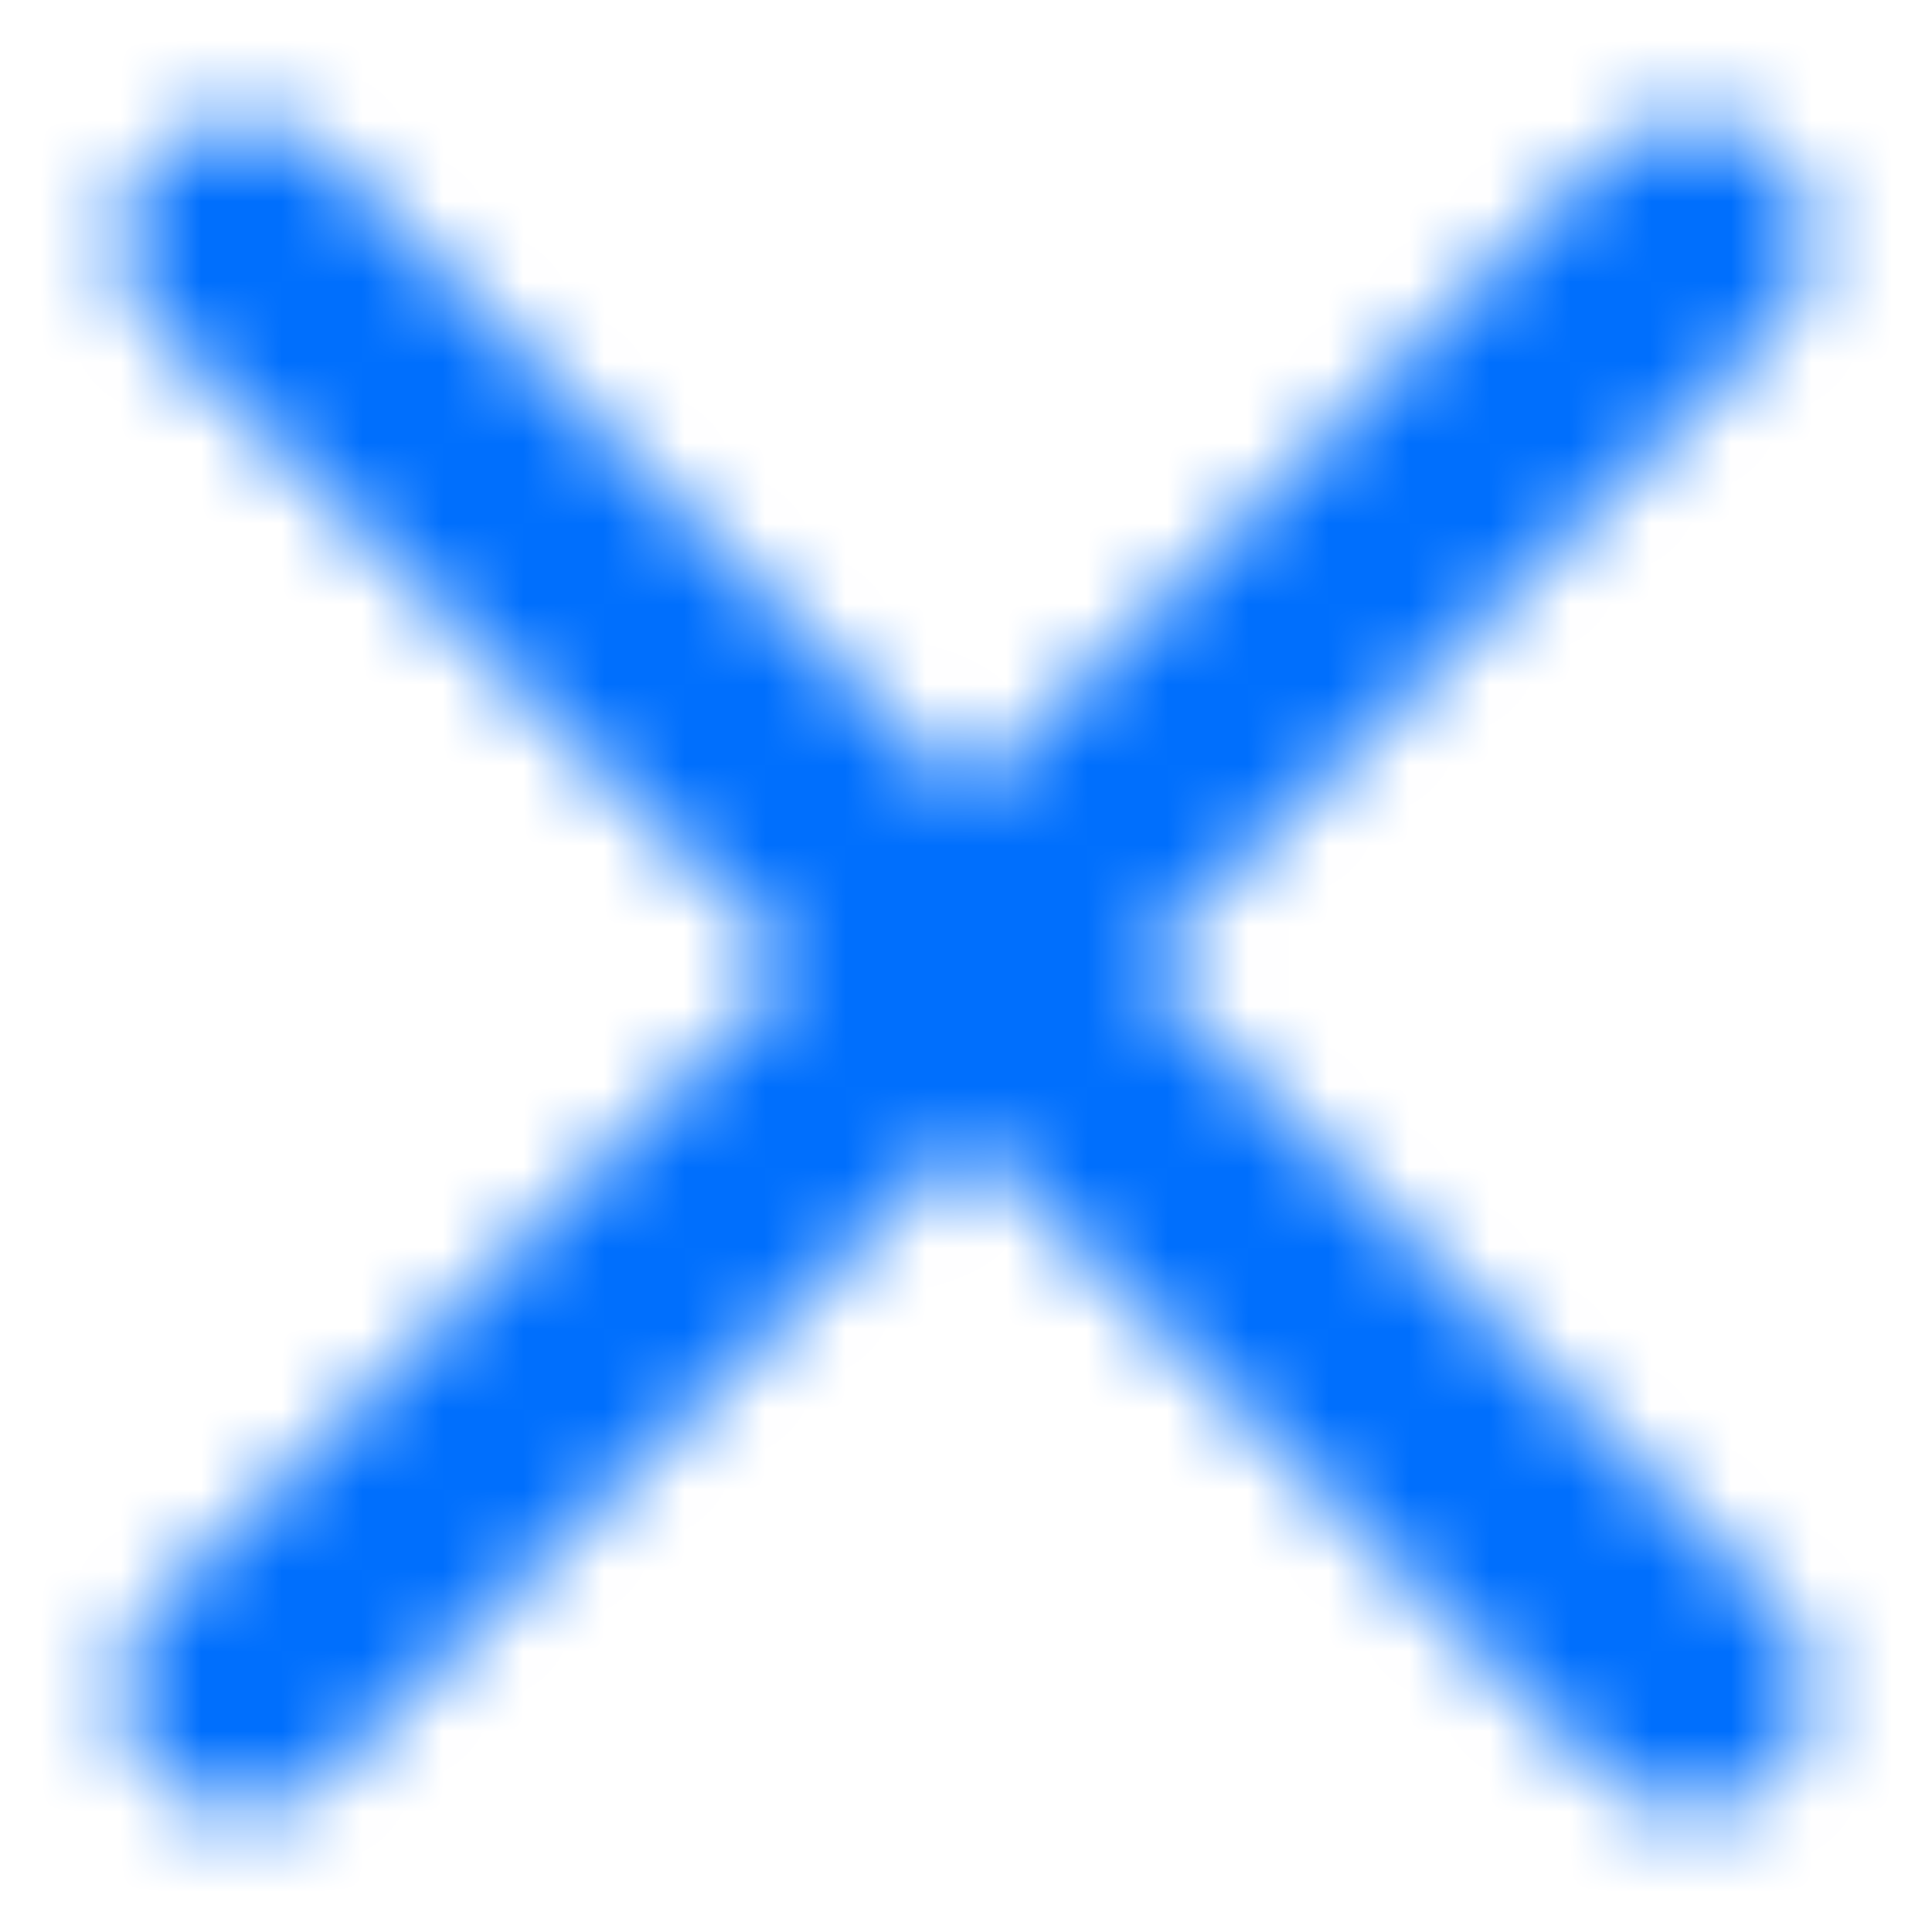 <svg width="24" height="24" viewBox="0 0 24 24" fill="none" xmlns="http://www.w3.org/2000/svg">
<mask id="mask0_4023_17548" style="mask-type:alpha" maskUnits="userSpaceOnUse" x="1" y="1" width="22" height="22">
<path fill-rule="evenodd" clip-rule="evenodd" d="M1.943 1.94C2.529 1.355 3.479 1.355 4.065 1.94L22.065 19.94C22.65 20.526 22.65 21.476 22.065 22.062C21.479 22.647 20.529 22.647 19.943 22.062L1.943 4.062C1.357 3.476 1.357 2.526 1.943 1.94Z" fill="#006FFD"/>
<path fill-rule="evenodd" clip-rule="evenodd" d="M22.065 1.94C21.479 1.355 20.529 1.355 19.943 1.94L1.943 19.94C1.357 20.526 1.357 21.476 1.943 22.062C2.529 22.647 3.479 22.647 4.065 22.062L22.065 4.062C22.65 3.476 22.65 2.526 22.065 1.94Z" fill="#006FFD"/>
</mask>
<g mask="url(#mask0_4023_17548)">
<rect x="0.004" y="0.001" width="24" height="24" fill="#006FFD"/>
</g>
</svg>

